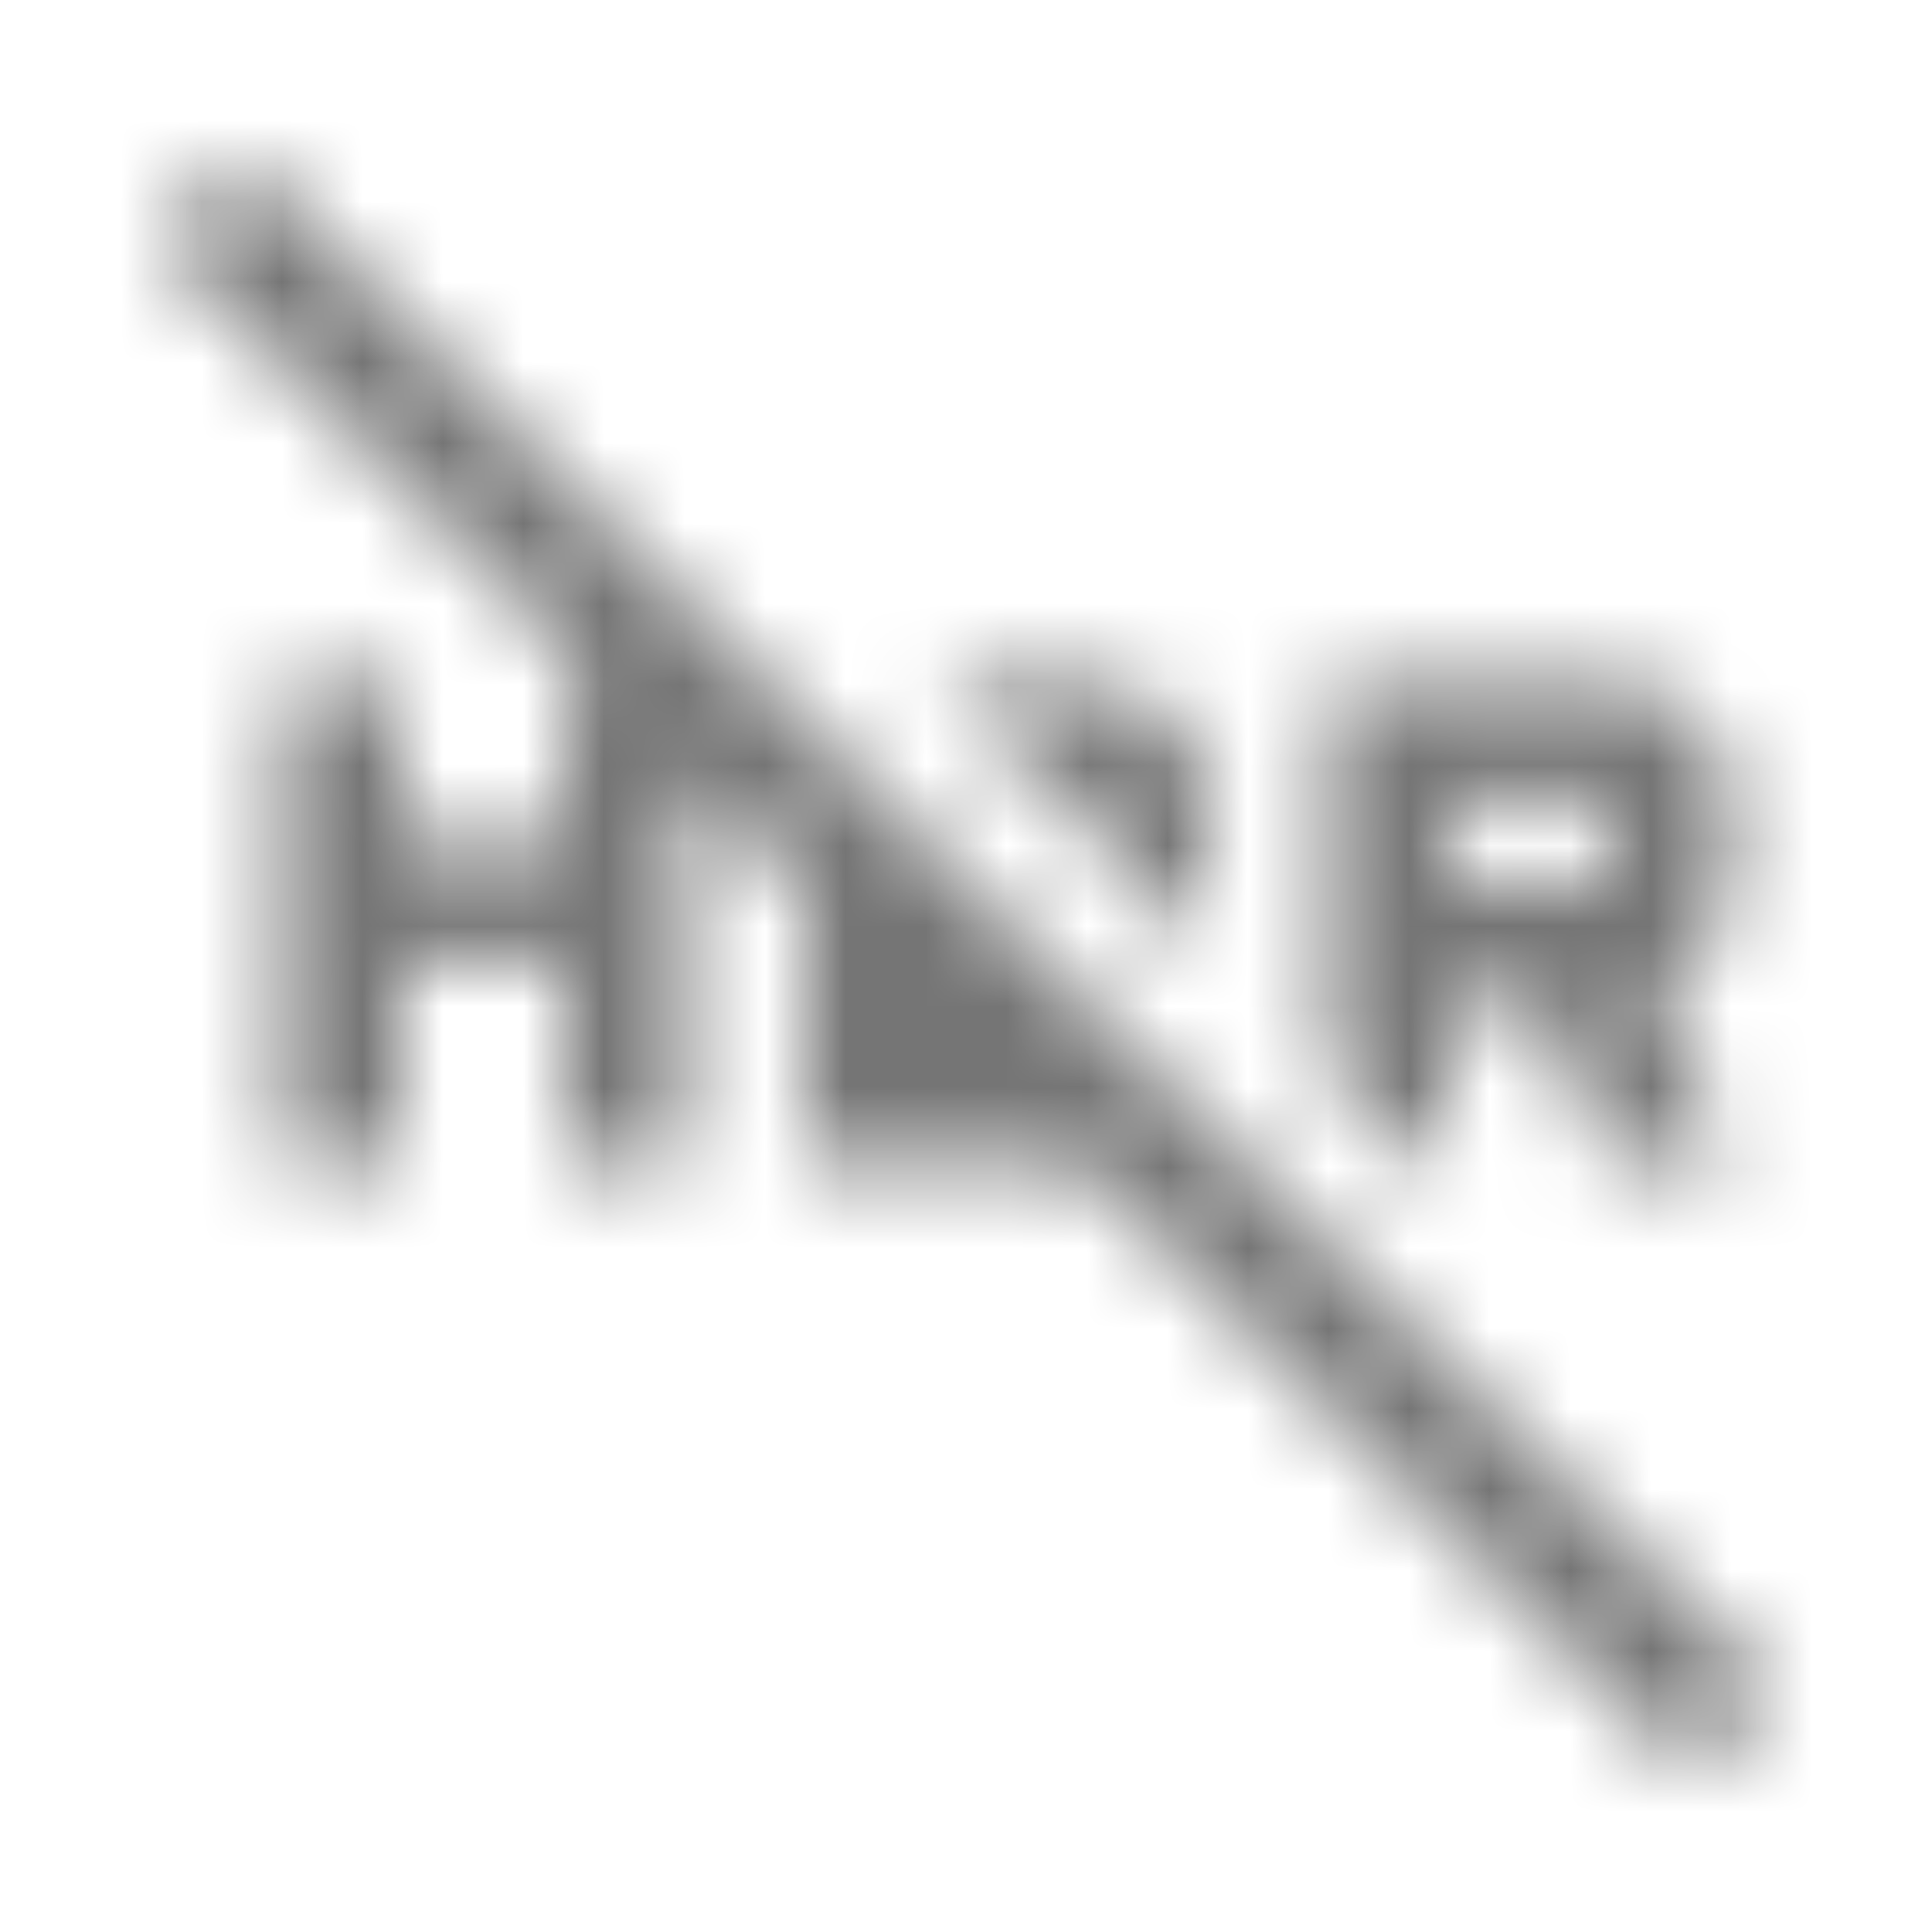 <?xml version="1.0" encoding="UTF-8"?>
<svg width="24px" height="24px" viewBox="0 0 24 24" version="1.1" xmlns="http://www.w3.org/2000/svg" xmlns:xlink="http://www.w3.org/1999/xlink">
    <!-- Generator: Sketch 50 (54983) - http://www.bohemiancoding.com/sketch -->
    <title>icon/image/hdr_off_24px_outlined</title>
    <desc>Created with Sketch.</desc>
    <defs>
        <path d="M17.995,14.455 L17.995,12.455 L19.095,12.455 L19.995,14.455 L21.495,14.455 L20.595,12.355 C21.095,12.055 21.495,11.555 21.495,10.955 L21.495,9.955 C21.495,9.155 20.795,8.455 19.995,8.455 L16.495,8.455 L16.495,13.315 L17.635,14.455 L17.995,14.455 Z M17.995,9.955 L19.995,9.955 L19.995,10.955 L17.995,10.955 L17.995,9.955 Z M13.495,9.955 L13.495,10.315 L14.995,11.815 L14.995,9.955 C14.995,9.155 14.295,8.455 13.495,8.455 L11.635,8.455 L13.135,9.955 L13.495,9.955 Z M3.005,1.945 L1.945,3.005 L7.395,8.455 L6.995,8.455 L6.995,10.455 L4.995,10.455 L4.995,8.455 L3.495,8.455 L3.495,14.455 L4.995,14.455 L4.995,11.955 L6.995,11.955 L6.995,14.455 L8.495,14.455 L8.495,9.555 L9.995,11.055 L9.995,14.455 L13.395,14.455 L20.995,22.055 L22.055,20.995 L3.005,1.945 Z" id="path-1"></path>
    </defs>
    <g id="icon/image/hdr_off_24px" stroke="none" stroke-width="1" fill="none" fill-rule="evenodd">
        <mask id="mask-2" fill="white">
            <use xlink:href="#path-1"></use>
        </mask>
        <g fill-rule="nonzero"></g>
        <g id="✱-/-Color-/-Icons-/-Black-/-Inactive" mask="url(#mask-2)" fill="#000000" fill-opacity="0.54">
            <rect id="Rectangle" x="0" y="0" width="24" height="24"></rect>
        </g>
    </g>
</svg>